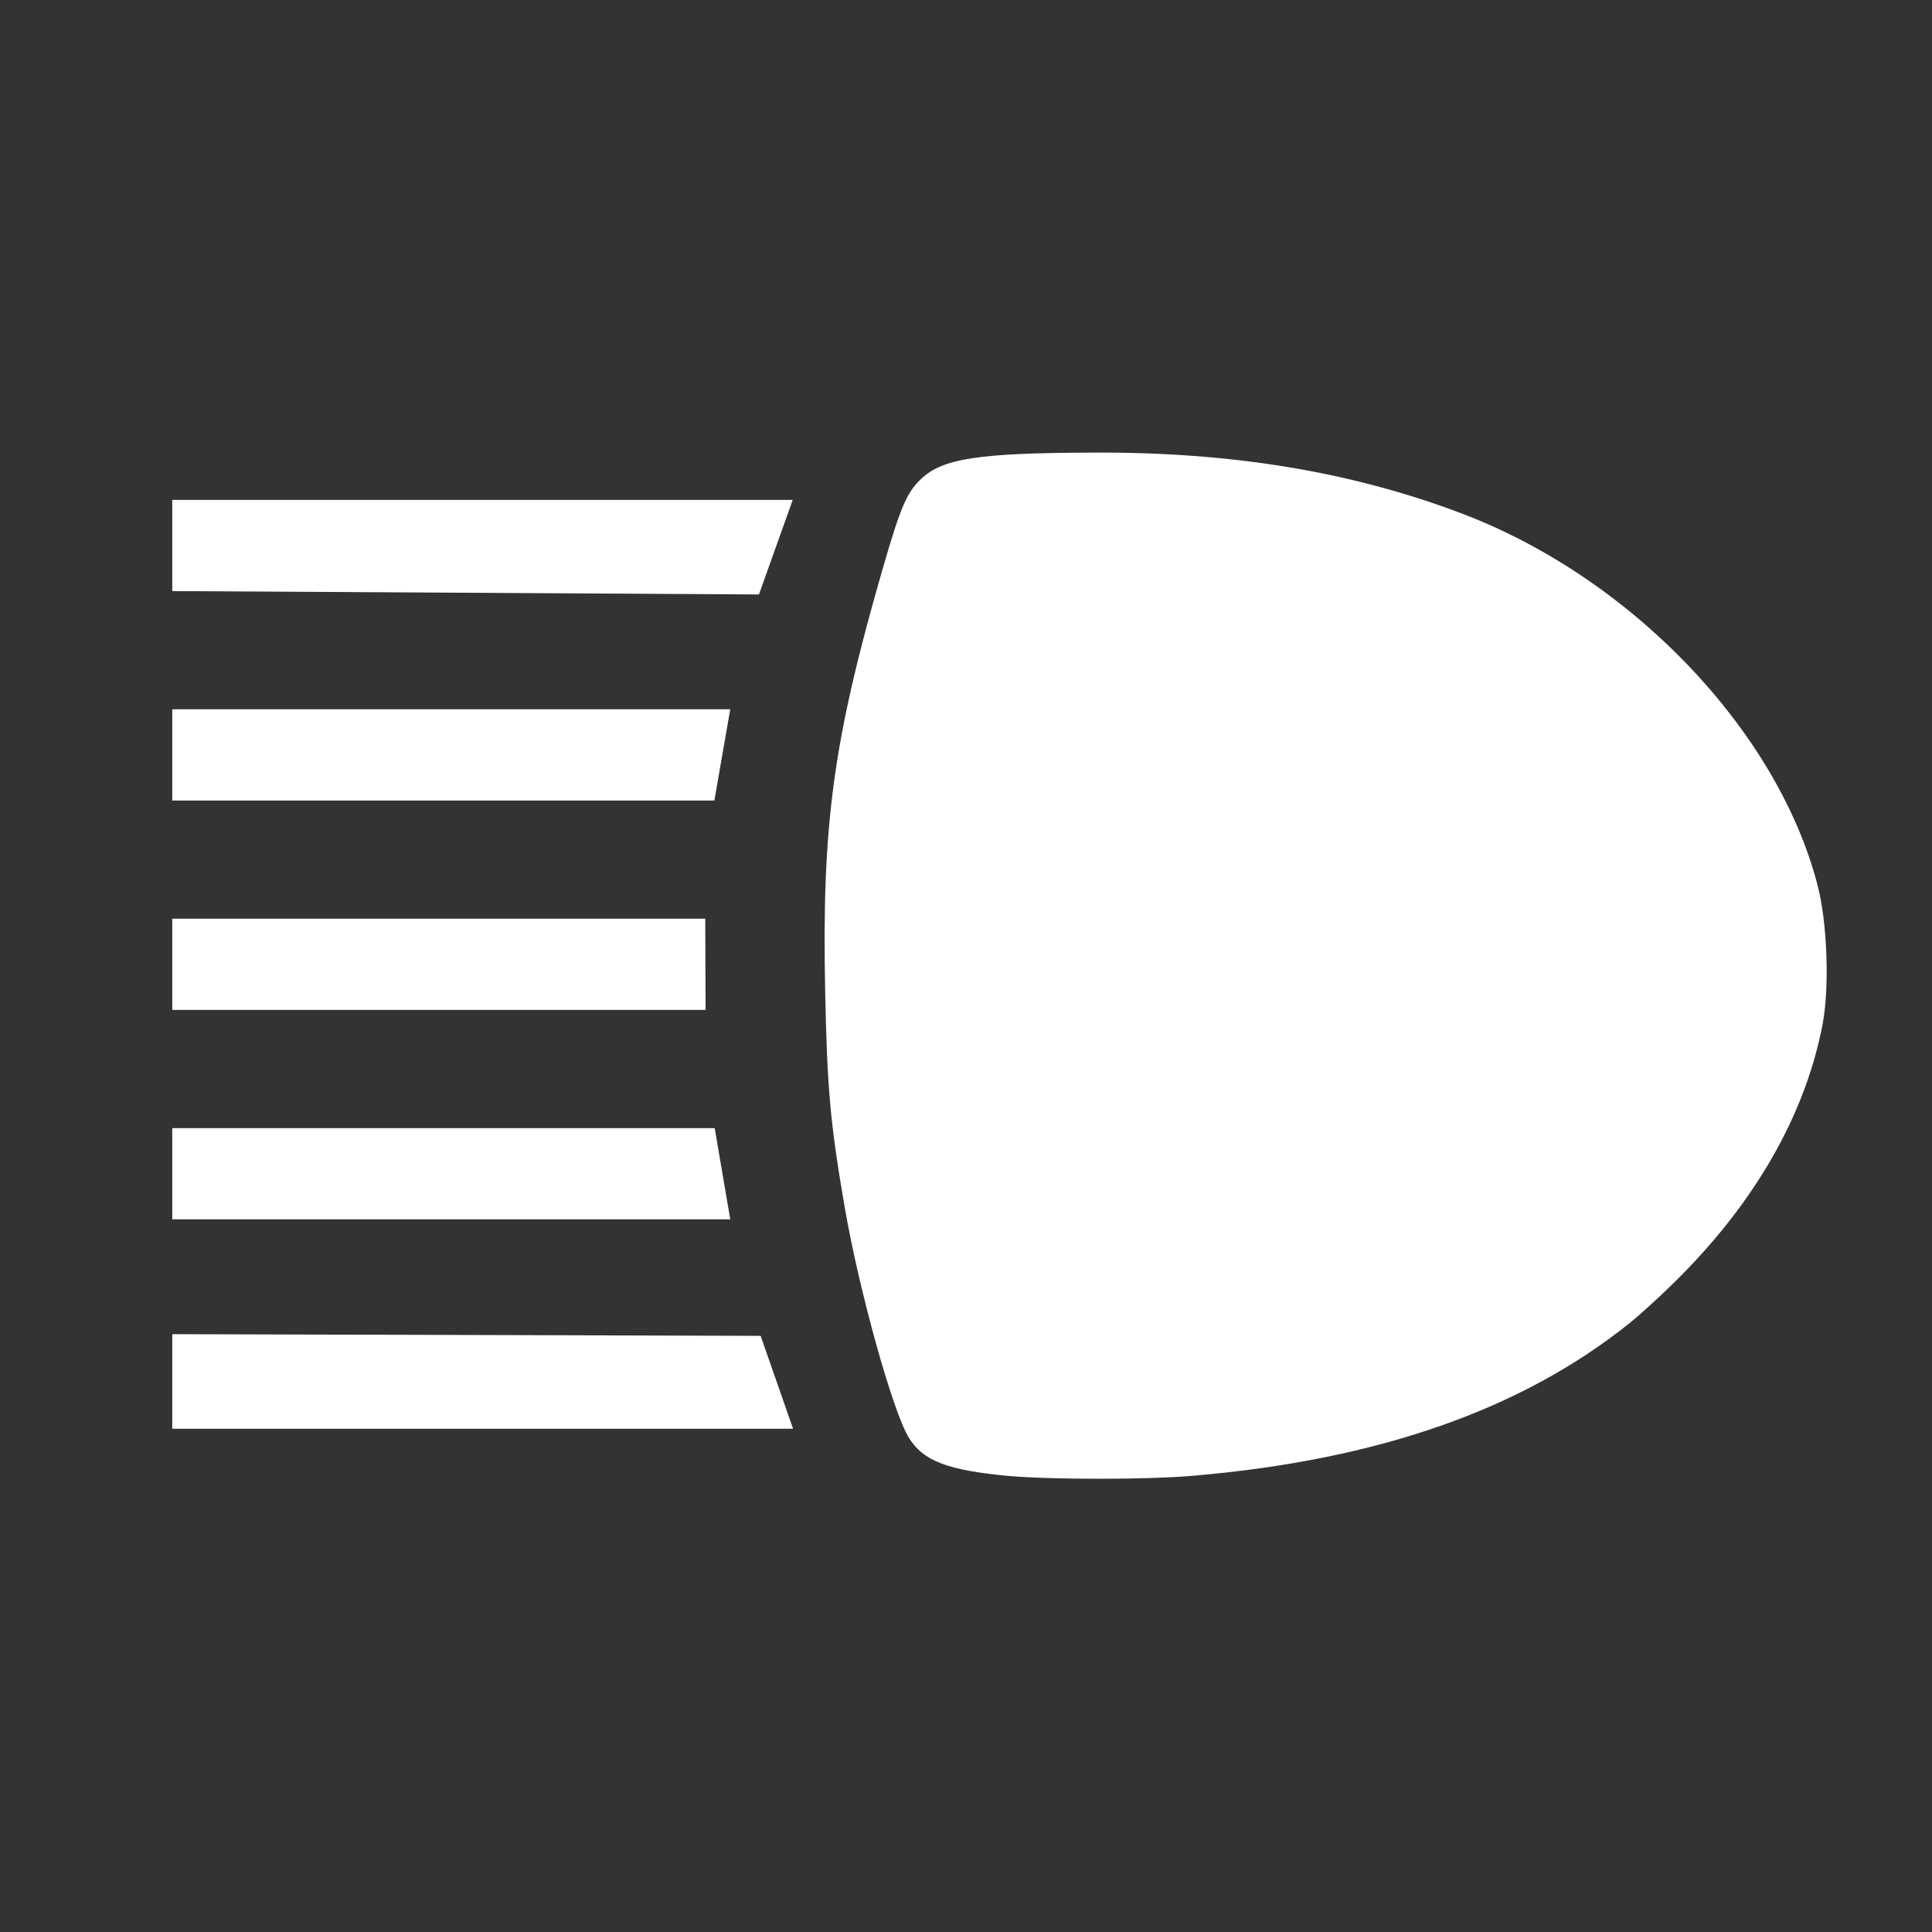 <?xml version="1.0" encoding="UTF-8" standalone="no"?>
<svg
   width="100%"
   height="100%"
   viewBox="0 0 572 572"
   version="1.1"
   xml:space="preserve"
   style="fill-rule:evenodd;clip-rule:evenodd;stroke-linejoin:round;stroke-miterlimit:2;"
   id="svg1"
   sodipodi:docname="high-beam.svg"
   inkscape:version="1.3.2 (091e20e, 2023-11-25, custom)"
   xmlns:inkscape="http://www.inkscape.org/namespaces/inkscape"
   xmlns:sodipodi="http://sodipodi.sourceforge.net/DTD/sodipodi-0.dtd"
   xmlns="http://www.w3.org/2000/svg"
   xmlns:svg="http://www.w3.org/2000/svg"><rect x="0" y="0" width="572" height="572" fill="#333333" stroke="none"/><defs
   id="defs1" /><sodipodi:namedview
   id="namedview1"
   pagecolor="#505050"
   bordercolor="#eeeeee"
   borderopacity="1"
   inkscape:showpageshadow="0"
   inkscape:pageopacity="0"
   inkscape:pagecheckerboard="0"
   inkscape:deskcolor="#505050"
   showgrid="false"
   inkscape:zoom="1.4947552"
   inkscape:cx="285.6655"
   inkscape:cy="286"
   inkscape:window-width="1920"
   inkscape:window-height="1111"
   inkscape:window-x="-9"
   inkscape:window-y="-9"
   inkscape:window-maximized="1"
   inkscape:current-layer="svg1" />
    <path
   d="M353.5,436.9C408.1,432.2 450.6,417.3 482.5,391.7C486.9,388.1 494.8,380.8 500,375.3C521.3,353.1 534.8,328.4 539.6,303.3C541.7,292.2 541,273 538.1,262C526.1,215.9 482.4,170.5 431.9,151.7C399.7,139.6 364.4,133.8 323.9,134C289.8,134.1 279.1,135.7 272.7,141.8C268.4,145.9 266.6,150.1 261.1,169.2C246.7,219.3 243.3,243.9 244.3,293.4C244.9,322.4 245.8,332.5 250.1,357.5C254.4,382.3 264.3,417.9 269.1,425.7C273.4,432.6 280.6,435.3 298.8,437C311.9,438.1 340,438.1 353.5,436.9ZM234.8,423L225.2,395.5L51,395L51,423L234.8,423ZM216.2,361L211.6,334L51,334L51,361L216.2,361ZM208.9,299L208.8,272L51,272L51,299L208.9,299ZM211.5,237L216.2,210L51,210L51,237L211.5,237ZM224.7,176L234.7,148L51,148L51,175L224.7,176Z"
   style="fill-rule:nonzero;fill:#ffffff;fill-opacity:1"
   id="path1" />
</svg>
